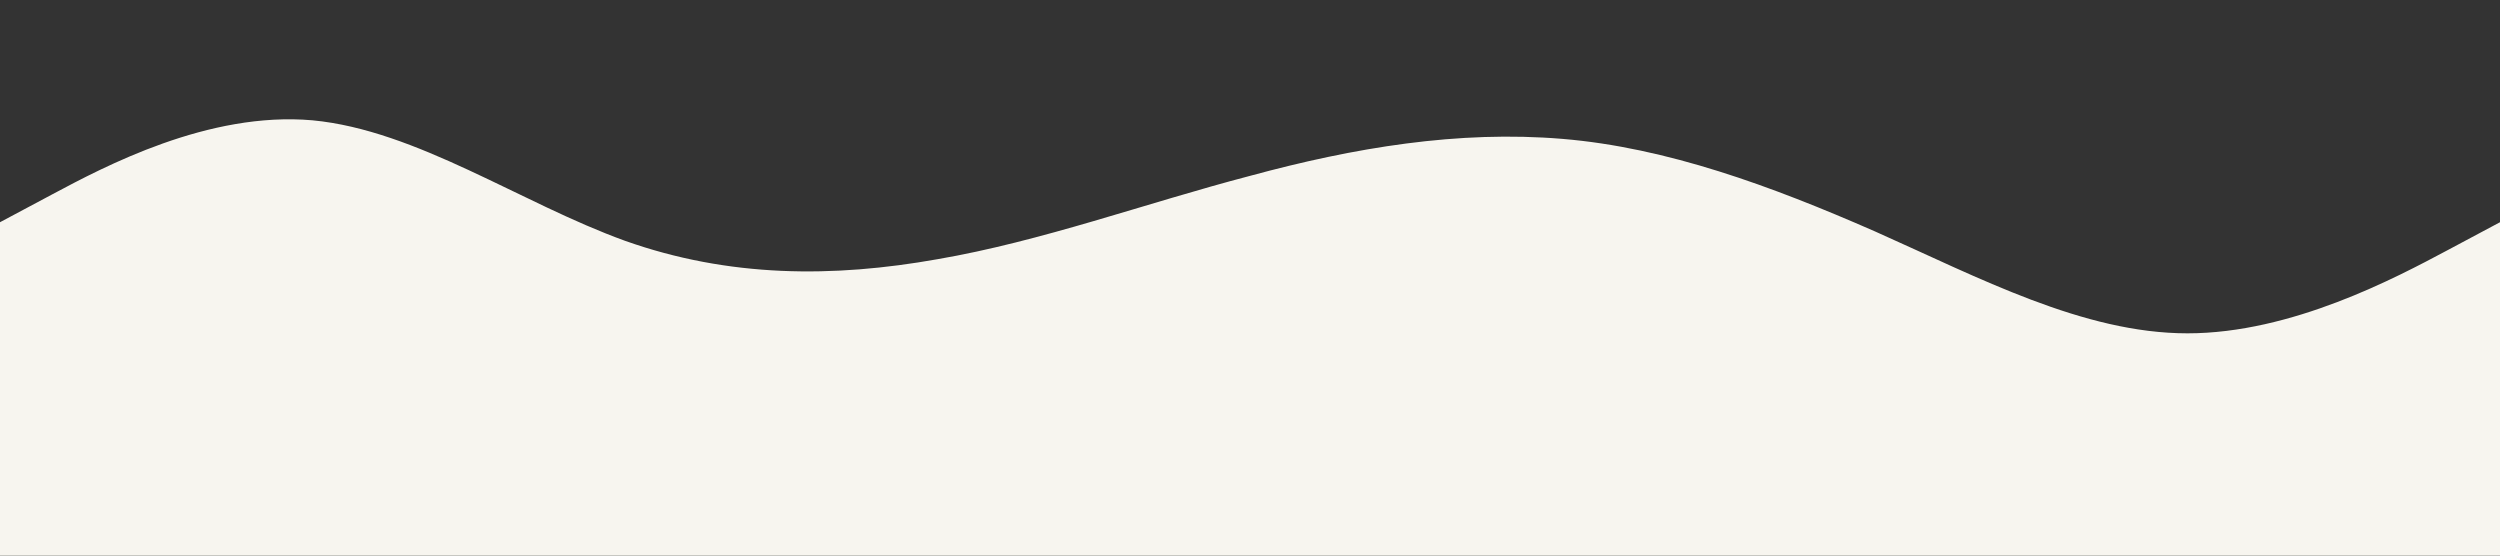 <svg xmlns="http://www.w3.org/2000/svg" viewBox="0 0 1440 320"><rect x="0" y="0" width="1440" height="320" fill="#333333" stroke="none"/><path fill="#f7f5ef" fill-opacity="1" d="M0,128L30,112C60,96,120,64,180,69.3C240,75,300,117,360,138.7C420,160,480,160,540,149.3C600,139,660,117,720,101.3C780,85,840,75,900,80C960,85,1020,107,1080,133.3C1140,160,1200,192,1260,192C1320,192,1380,160,1410,144L1440,128L1440,320L1410,320C1380,320,1320,320,1260,320C1200,320,1140,320,1080,320C1020,320,960,320,900,320C840,320,780,320,720,320C660,320,600,320,540,320C480,320,420,320,360,320C300,320,240,320,180,320C120,320,60,320,30,320L0,320Z"></path></svg>